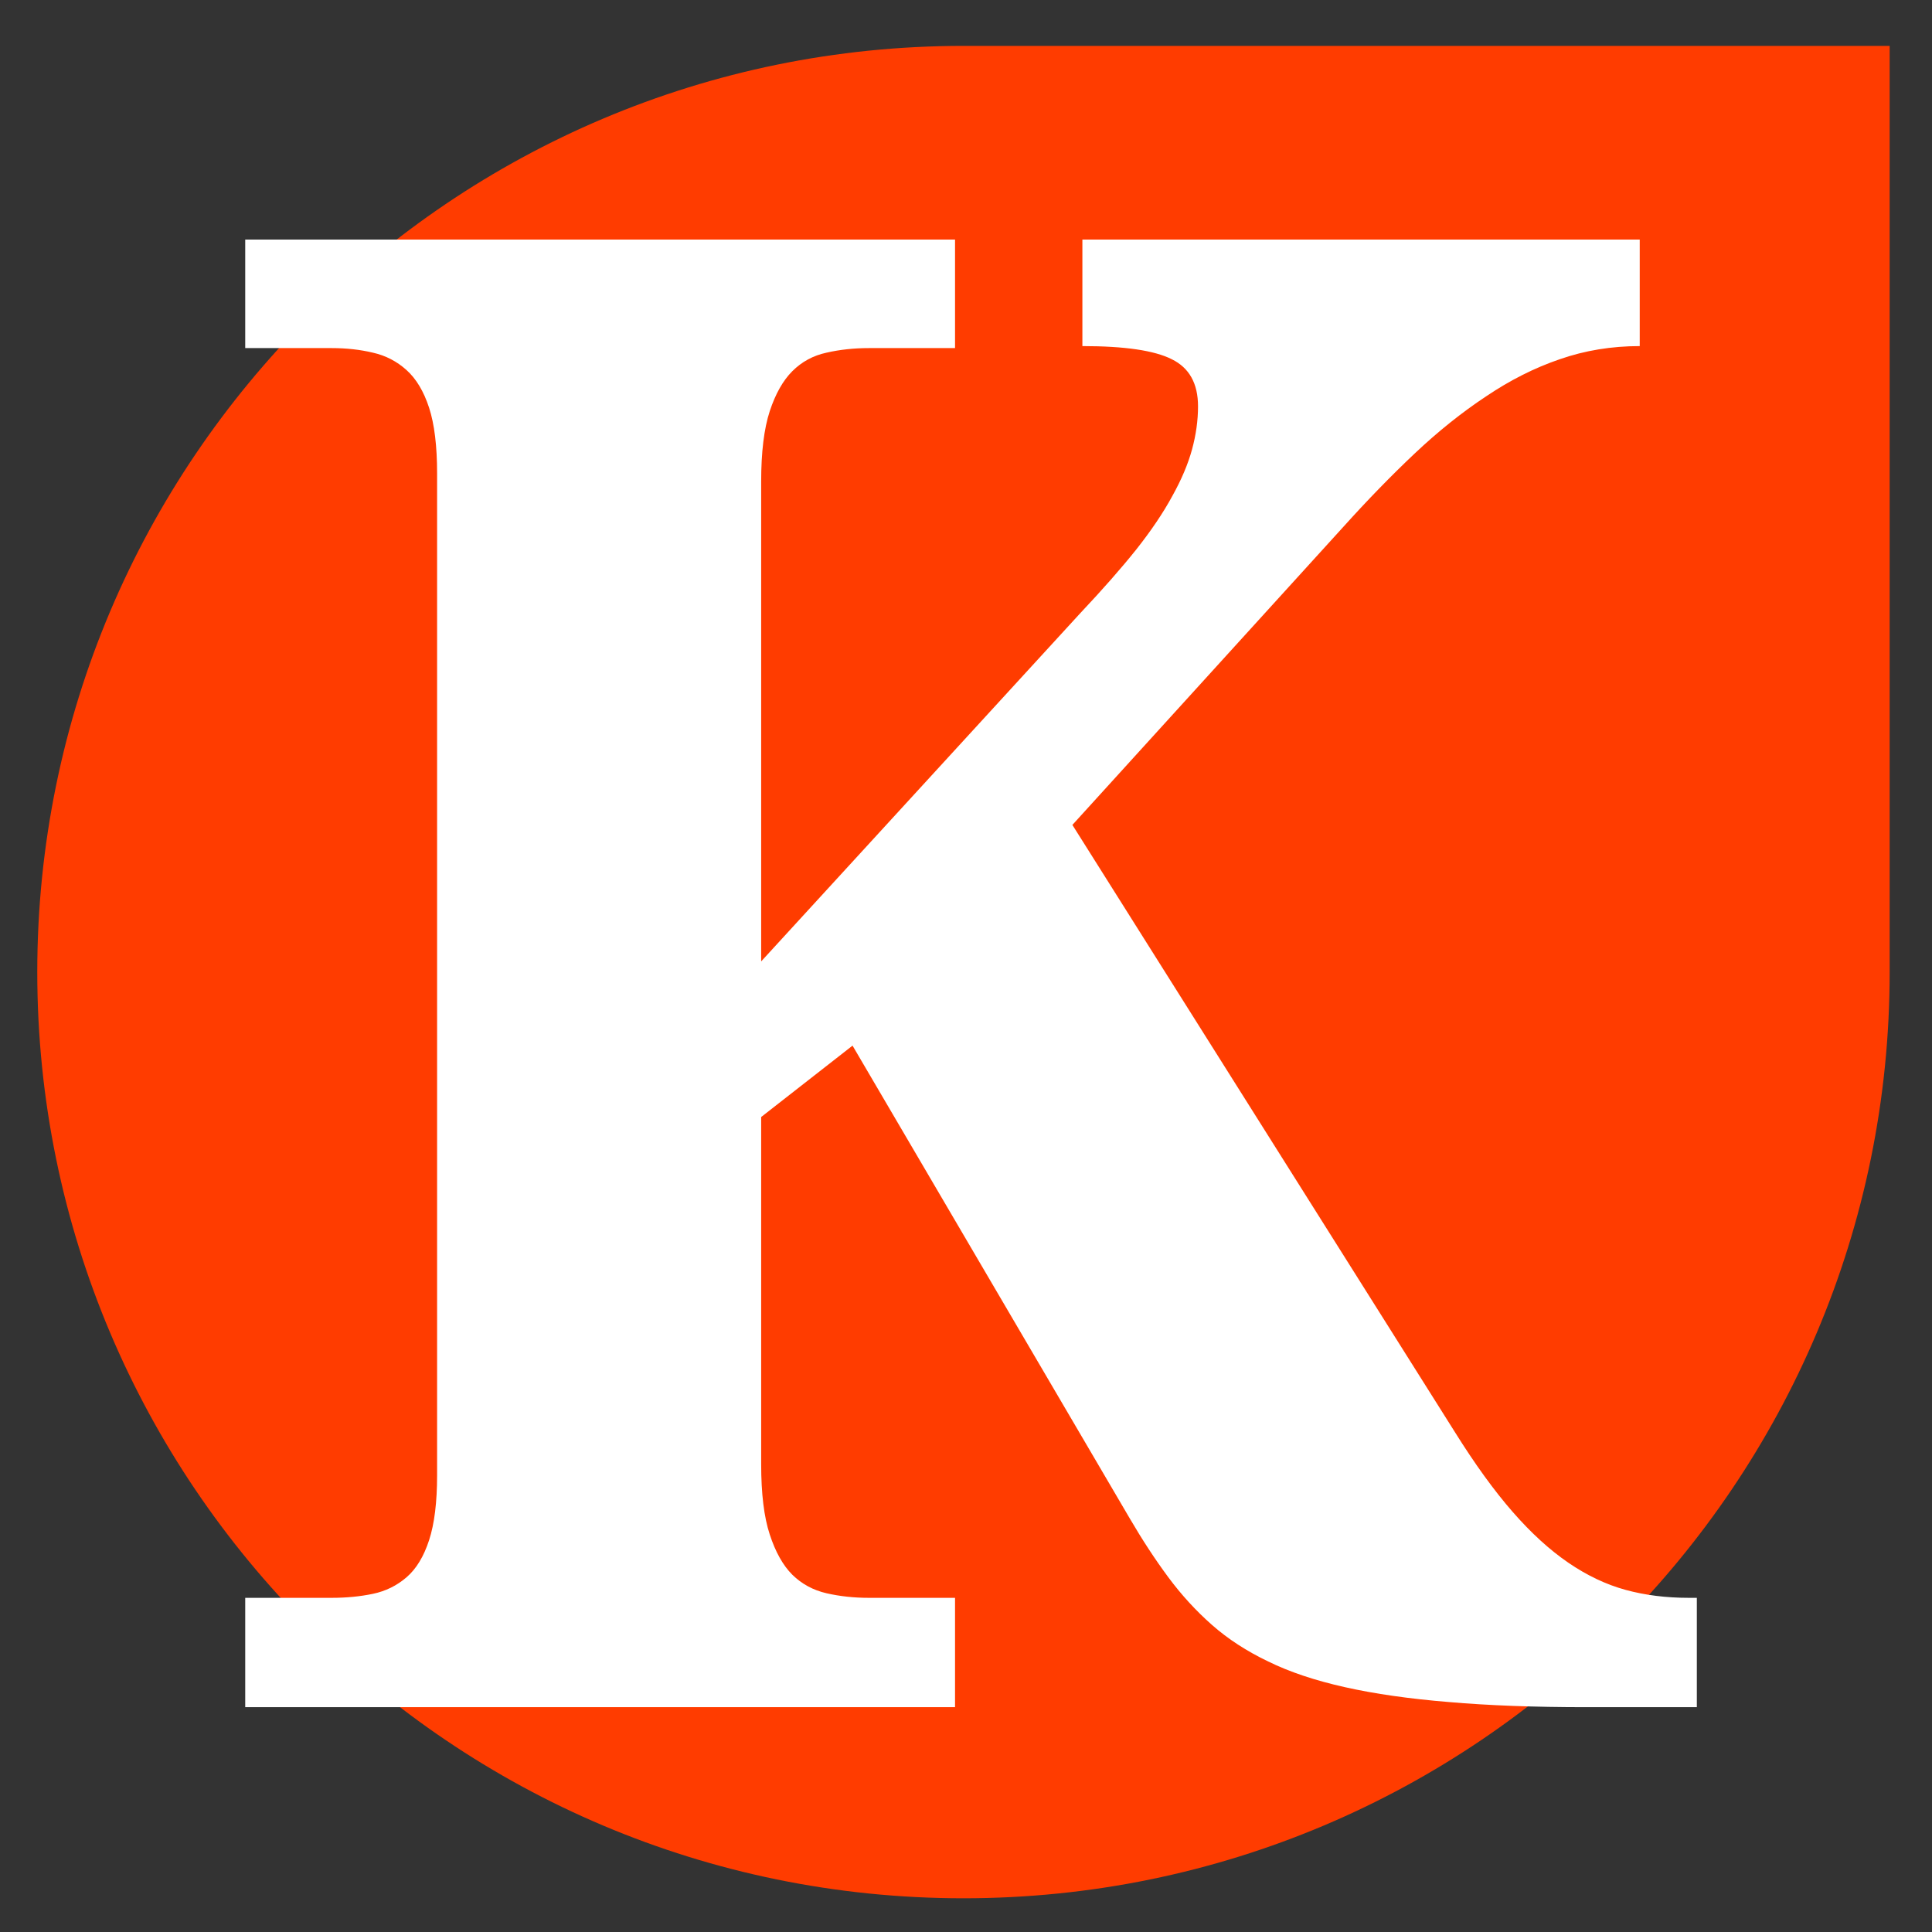 <?xml version="1.0"?>
<svg width="1080" height="1080" xmlns="http://www.w3.org/2000/svg" xmlns:svg="http://www.w3.org/2000/svg" version="1.1">

 <rect width="100%" height="100%" fill="#333333" stroke="none"/>

 <g class="layer">
  <title>Layer 1</title>
  <g id="8a0a1704-be95-4e7c-b156-025d43913874" transform="matrix(1 0 0 1 540 540)"/>
  <g id="svg_8" transform="matrix(10.355, 0, 0, 10.355, 538.586, 543.398)">
   <path d="m50,0l50,0l0,50c0,27.61 -22.39,50 -50,50c-27.61,0 -50,-22.39 -50,-50c0,-27.61 22.39,-50 50,-50z" fill="rgb(255,60,0)" fill-rule="evenodd" id="svg_9" stroke-dashoffset="0" stroke-miterlimit="4" transform=" translate(-50, -50)"/>
  </g>
  <g id="svg_10" transform="matrix(1, 0, 0, 1, 0, 0) translate(-66.667, -19.048) matrix(15.961, 0, 0, 15.961, 609.481, 563.179)">
   <path d="m20.07,-26.12l11.18,-12.2q1.16,-1.23 1.96,-2.23q0.79,-1 1.26,-1.87q0.48,-0.86 0.69,-1.63q0.21,-0.77 0.21,-1.51l0,0q0,-1.2 -0.92,-1.65q-0.91,-0.46 -3.13,-0.46l0,0l0,-3.73l19.52,0l0,3.73q-1.48,0 -2.8,0.46q-1.32,0.45 -2.58,1.3q-1.27,0.84 -2.5,2q-1.23,1.16 -2.5,2.57l0,0l-9.49,10.44l13.4,21.27q1.05,1.68 2.02,2.79q0.97,1.11 1.95,1.78q0.98,0.67 2,0.95q1.02,0.28 2.22,0.28l0,0l0.28,0l0,3.83l-3.87,0q-2.74,0 -4.81,-0.18q-2.08,-0.17 -3.64,-0.52q-1.57,-0.35 -2.69,-0.9q-1.13,-0.54 -1.97,-1.28q-0.84,-0.74 -1.53,-1.67q-0.69,-0.93 -1.35,-2.06l0,0l-9.71,-16.56l-3.2,2.5l0,12.16q0,1.55 0.3,2.46q0.3,0.92 0.79,1.41q0.5,0.49 1.2,0.65q0.7,0.16 1.48,0.16l0,0l3.02,0l0,3.83l-24.86,0l0,-3.83l3.03,0q0.77,0 1.44,-0.14q0.67,-0.14 1.18,-0.58q0.51,-0.44 0.79,-1.3q0.28,-0.86 0.28,-2.27l0,0l0,-35.09q0,-1.44 -0.28,-2.3q-0.28,-0.86 -0.79,-1.32q-0.51,-0.46 -1.18,-0.61q-0.67,-0.16 -1.44,-0.16l0,0l-3.03,0l0,-3.8l24.86,0l0,3.8l-3.02,0q-0.78,0 -1.48,0.16q-0.7,0.15 -1.2,0.65q-0.49,0.49 -0.79,1.4q-0.3,0.92 -0.3,2.46l0,0l0,16.81z" fill="rgb(255,255,255)" fill-rule="nonzero" id="svg_11" stroke-dashoffset="0" stroke-miterlimit="4" transform=" translate(-27.42, 25.7)"/>
  </g>
 </g>
</svg>
